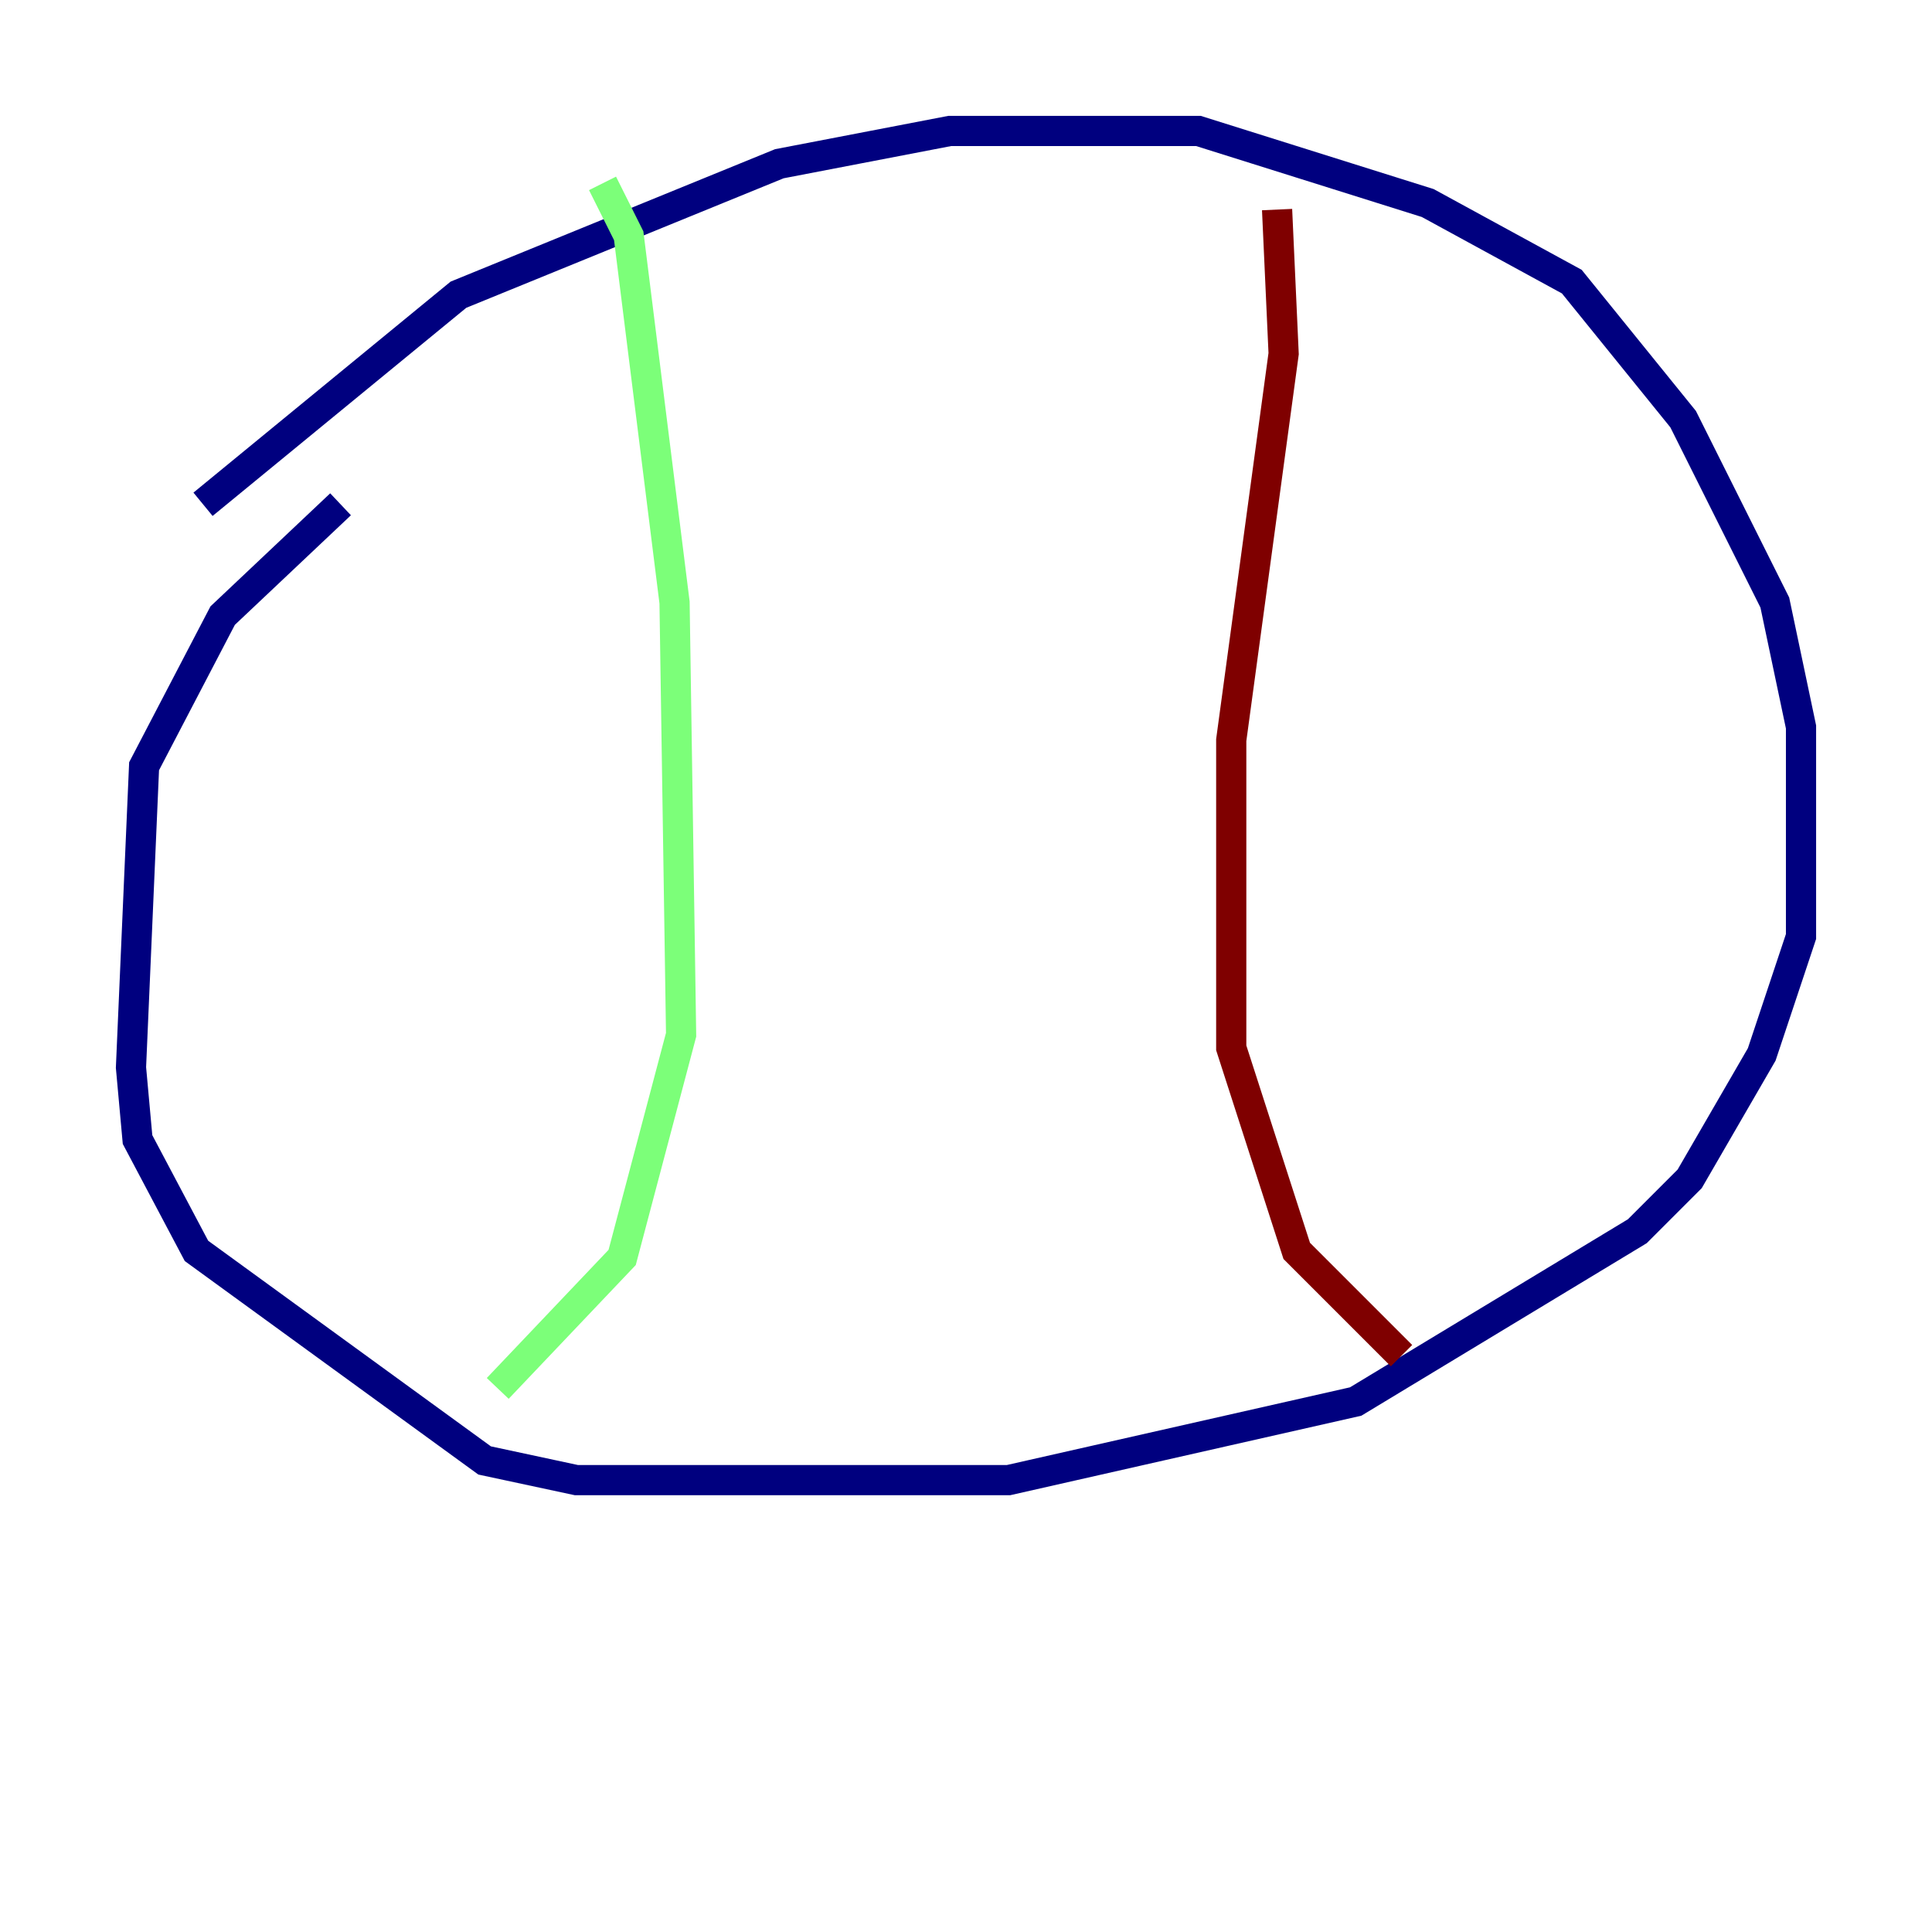 <?xml version="1.0" encoding="utf-8" ?>
<svg baseProfile="tiny" height="128" version="1.2" viewBox="0,0,128,128" width="128" xmlns="http://www.w3.org/2000/svg" xmlns:ev="http://www.w3.org/2001/xml-events" xmlns:xlink="http://www.w3.org/1999/xlink"><defs /><polyline fill="none" points="13.451,33.41 30.373,19.525 51.634,10.848 62.915,8.678 79.403,8.678 94.59,13.451 104.136,18.658 111.512,27.77 117.586,39.919 119.322,48.163 119.322,62.047 116.719,69.858 111.946,78.102 108.475,81.573 89.817,92.854 66.82,98.061 38.183,98.061 32.108,96.759 13.017,82.875 9.112,75.498 8.678,70.725 9.546,50.766 14.752,40.786 22.563,33.41" stroke="#00007f" stroke-width="2" /><polyline fill="none" points="39.919,12.149 41.654,15.62 44.691,39.919 45.125,68.556 41.22,83.308 32.976,91.986" stroke="#7cff79" stroke-width="2" /><polyline fill="none" points="84.61,13.885 85.044,23.43 81.573,49.031 81.573,69.424 85.912,82.875 92.854,89.817" stroke="#7f0000" stroke-width="2" /></svg>